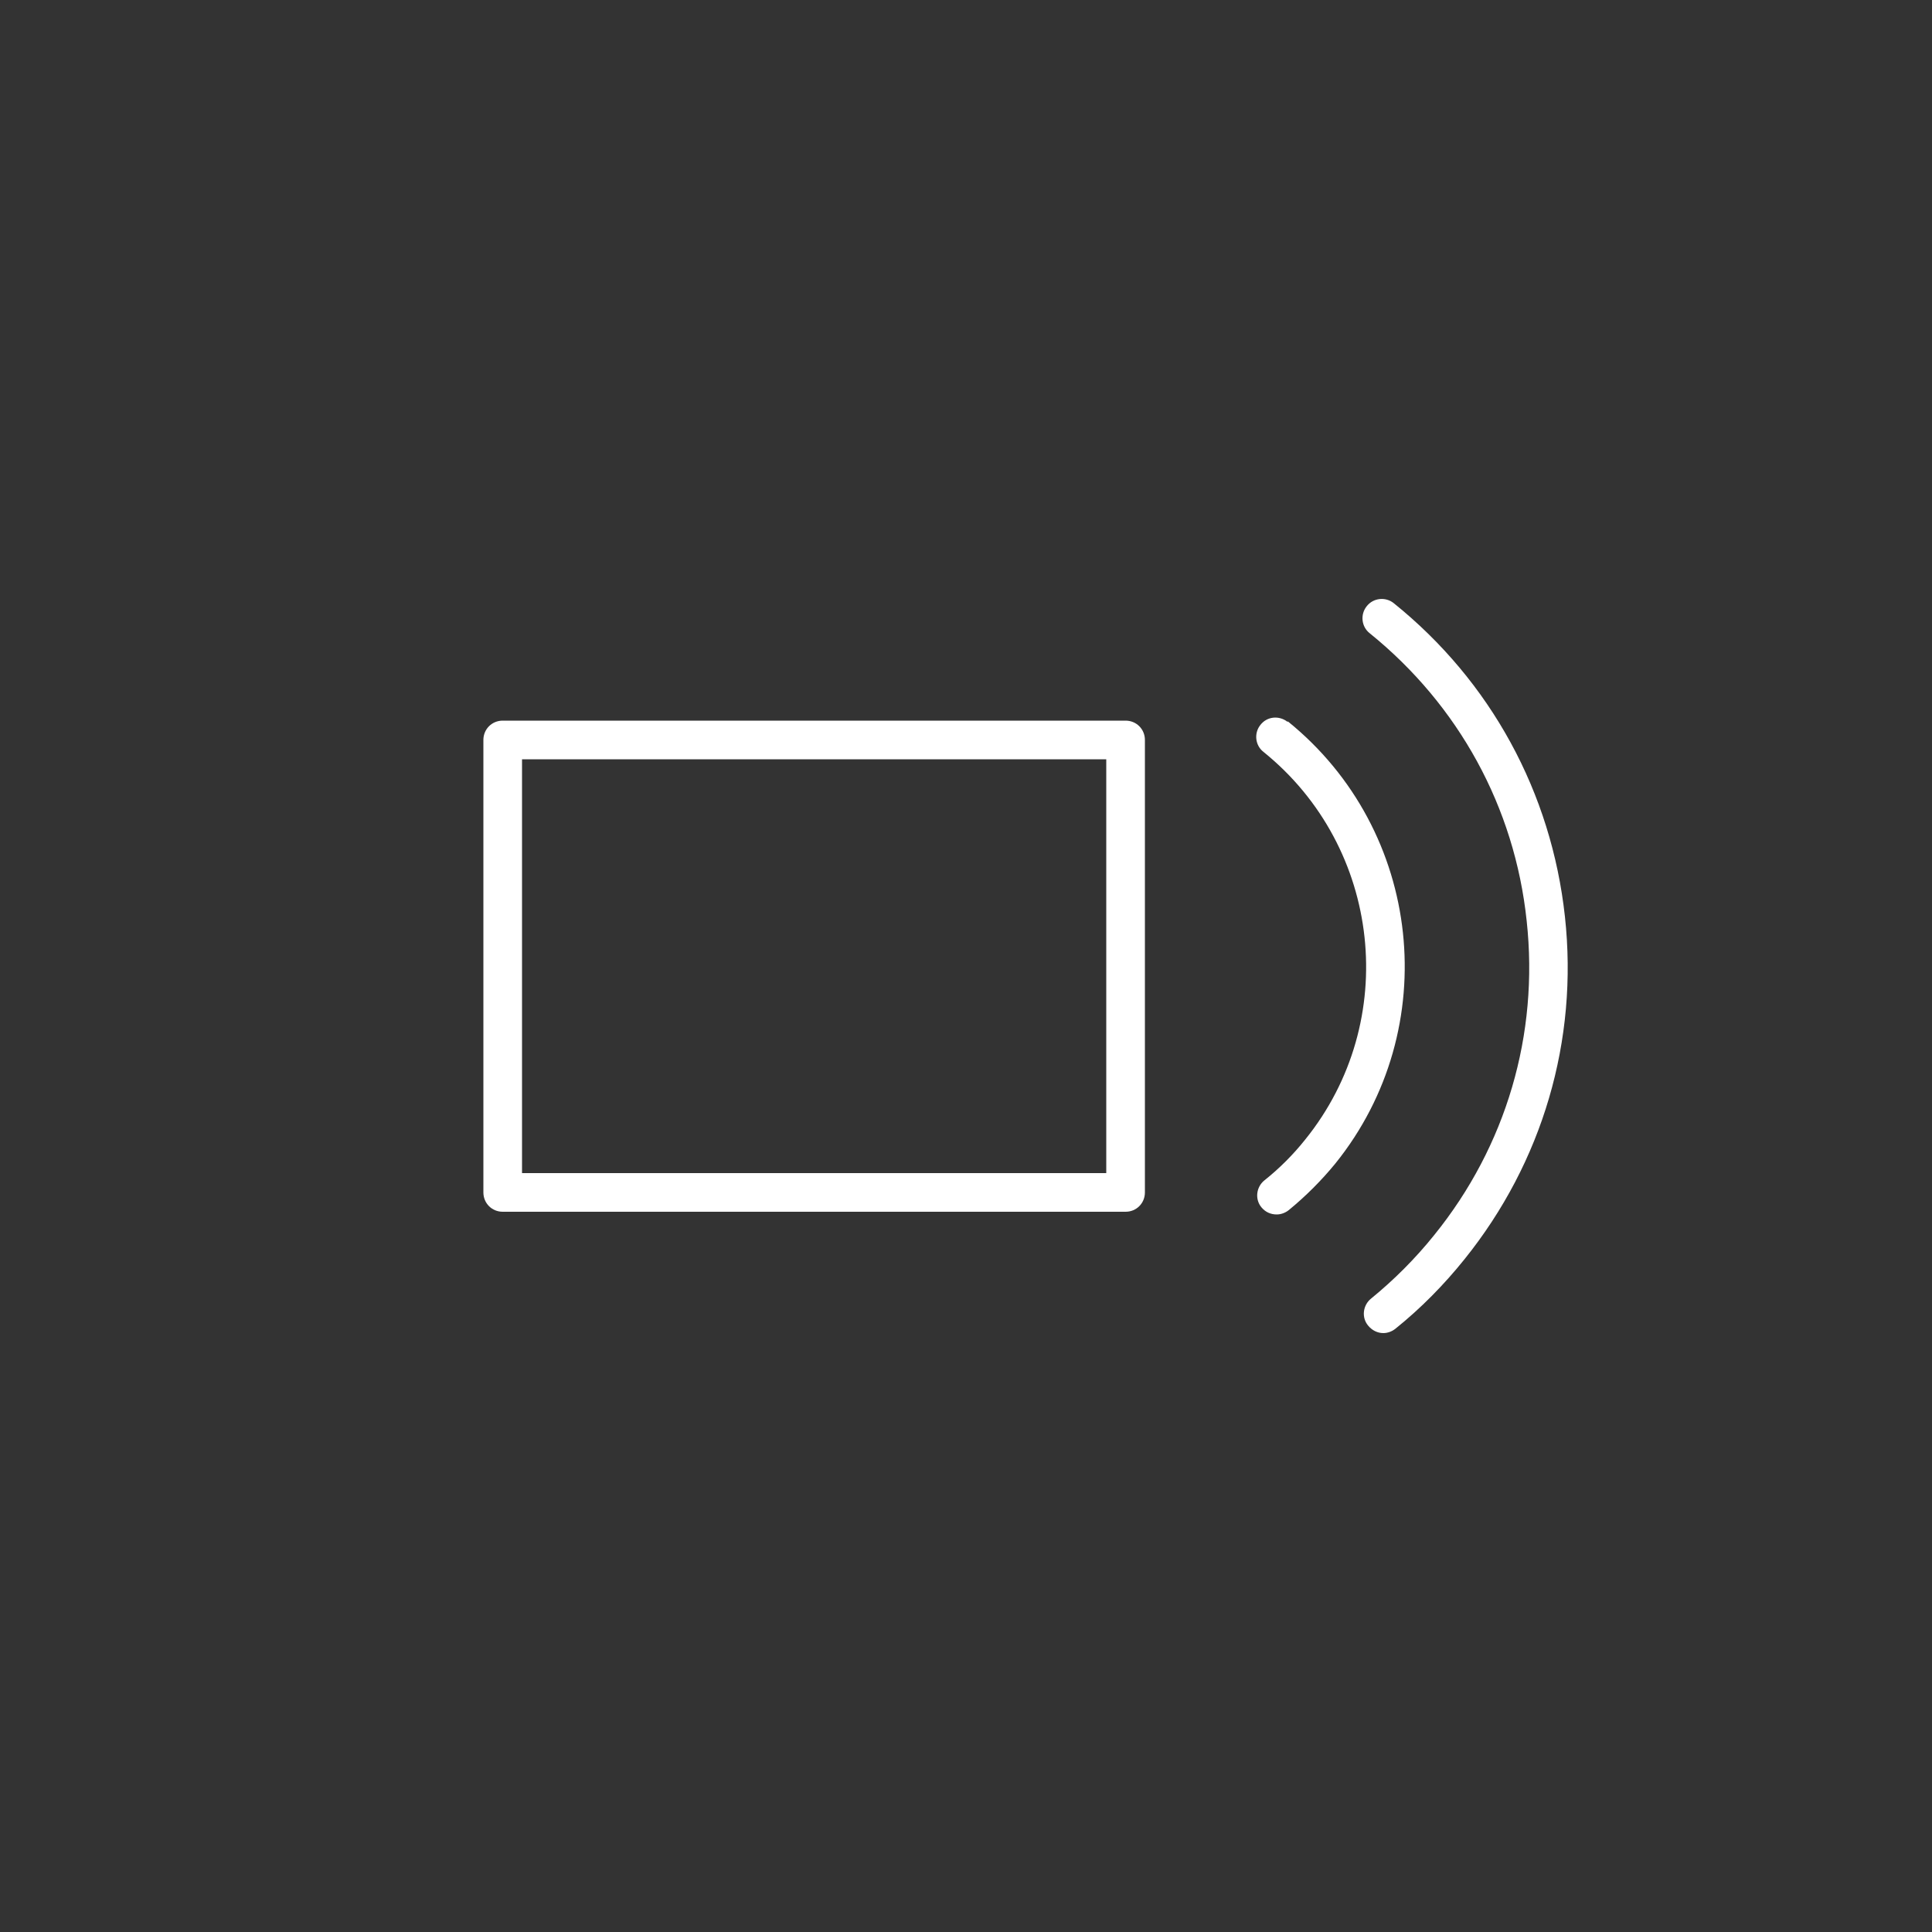 <?xml version="1.0" encoding="UTF-8"?>
<svg id="Layer_1" data-name="Layer 1" xmlns="http://www.w3.org/2000/svg" viewBox="0 0 50 50">
  <rect x="0" y="0" width="50" height="50" fill="#333333" stroke="none"/>
  <defs>
    <style>
      .cls-1 {
        fill: #fff;
        stroke-width: 0px;
      }
    </style>
  </defs>
  <path class="cls-1" d="M36.07,15.61c-.21-.17-.53-.14-.7.08-.17.21-.14.53.08.7,2.3,1.86,3.75,4.5,4.06,7.44.32,2.94-.53,5.83-2.39,8.13-.49.61-1.04,1.16-1.64,1.65-.21.17-.25.49-.07.7.1.12.24.19.39.19.11,0,.22-.04.31-.11.66-.53,1.26-1.14,1.79-1.8,2.02-2.51,2.95-5.66,2.6-8.87-.35-3.21-1.92-6.09-4.43-8.11Z"/>
  <path class="cls-1" d="M33.32,18.68c-.22-.17-.53-.14-.7.08-.17.21-.14.53.08.7,3.06,2.47,3.55,6.97,1.08,10.03-.31.39-.67.75-1.06,1.06-.21.17-.25.49-.07.7.1.12.24.18.39.18.11,0,.22-.04.31-.11.44-.36.85-.77,1.21-1.21,2.81-3.49,2.26-8.62-1.23-11.44Z"/>
  <path class="cls-1" d="M29.13,18.65H13.01c-.28,0-.5.22-.5.5v11.71c0,.28.22.5.5.5h16.12c.28,0,.5-.22.5-.5v-11.71c0-.28-.22-.5-.5-.5ZM28.63,30.36h-15.12v-10.71h15.12v10.71Z"/>
</svg>